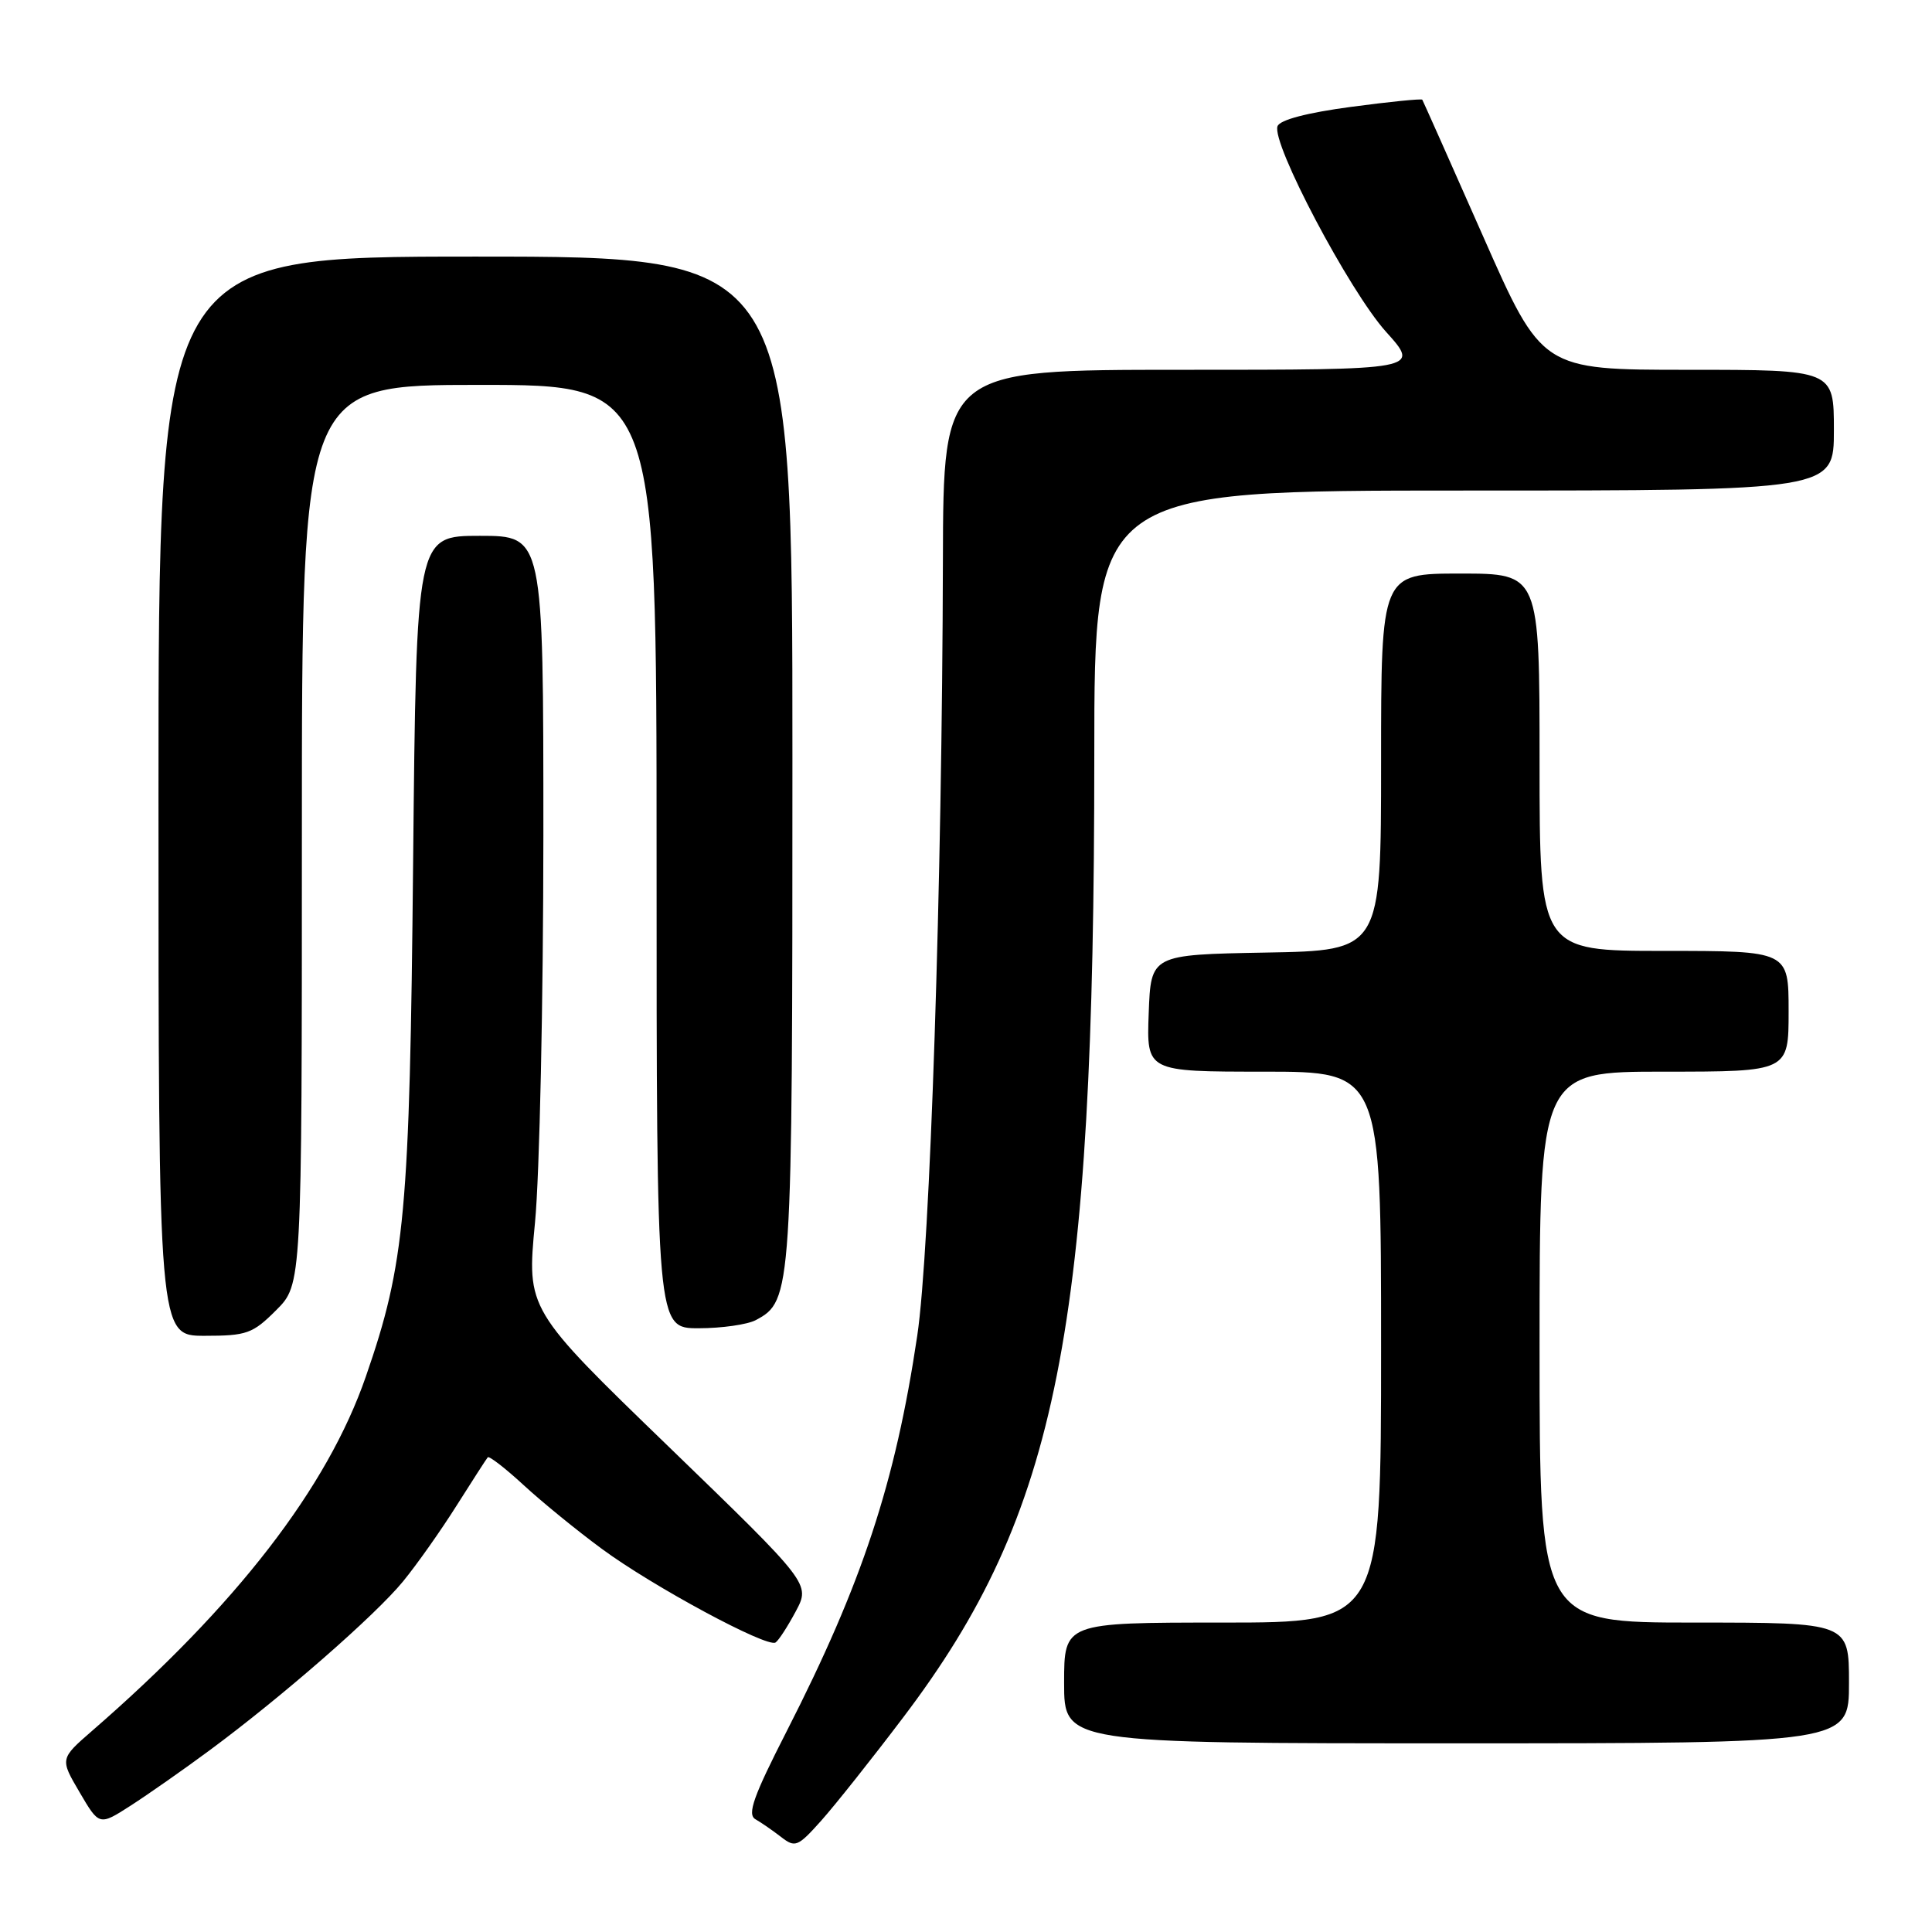<?xml version="1.0" encoding="UTF-8" standalone="no"?>
<!DOCTYPE svg PUBLIC "-//W3C//DTD SVG 1.1//EN" "http://www.w3.org/Graphics/SVG/1.1/DTD/svg11.dtd" >
<svg xmlns="http://www.w3.org/2000/svg" xmlns:xlink="http://www.w3.org/1999/xlink" version="1.1" viewBox="0 0 256 256">
 <g >
 <path fill="currentColor"
d=" M 119.73 227.50 C 140.19 200.48 145.00 176.21 145.00 100.06 C 145.00 65.00 145.00 65.00 194.00 65.00 C 243.00 65.00 243.00 65.00 243.00 57.00 C 243.00 49.00 243.00 49.00 223.66 49.00 C 204.32 49.00 204.32 49.00 196.49 31.25 C 192.18 21.49 188.56 13.37 188.46 13.21 C 188.35 13.06 184.11 13.48 179.03 14.16 C 173.19 14.94 169.60 15.88 169.28 16.72 C 168.43 18.92 178.80 38.57 183.66 43.97 C 188.19 49.00 188.19 49.00 156.59 49.00 C 125.00 49.00 125.00 49.00 124.94 74.25 C 124.84 117.07 123.24 165.64 121.54 176.99 C 118.64 196.47 114.24 209.81 104.25 229.38 C 99.82 238.05 98.98 240.42 100.10 241.06 C 100.87 241.50 102.40 242.56 103.50 243.41 C 105.37 244.86 105.71 244.72 108.83 241.23 C 110.66 239.18 115.57 233.00 119.73 227.50 Z  M 27.78 231.92 C 37.36 224.84 49.72 214.05 53.41 209.54 C 55.23 207.32 58.42 202.80 60.50 199.50 C 62.59 196.20 64.44 193.32 64.63 193.10 C 64.81 192.89 66.95 194.54 69.38 196.78 C 71.81 199.02 76.48 202.83 79.76 205.24 C 86.48 210.20 101.63 218.36 102.76 217.64 C 103.17 217.38 104.37 215.52 105.44 213.52 C 107.39 209.87 107.39 209.87 88.59 191.68 C 69.79 173.50 69.79 173.50 70.89 162.00 C 71.50 155.68 71.99 132.61 72.00 110.75 C 72.00 71.00 72.00 71.00 63.58 71.00 C 55.17 71.00 55.17 71.00 54.74 114.25 C 54.29 160.72 53.68 167.39 48.48 182.39 C 43.39 197.13 31.30 212.77 12.22 229.33 C 7.94 233.05 7.94 233.05 10.55 237.49 C 13.15 241.93 13.15 241.93 17.32 239.25 C 19.62 237.77 24.32 234.48 27.78 231.92 Z  M 245.00 223.00 C 245.00 215.00 245.00 215.00 224.50 215.00 C 204.00 215.00 204.00 215.00 204.00 178.50 C 204.00 142.00 204.00 142.00 220.50 142.00 C 237.00 142.00 237.00 142.00 237.00 134.00 C 237.00 126.00 237.00 126.00 220.50 126.00 C 204.00 126.00 204.00 126.00 204.00 101.00 C 204.00 76.00 204.00 76.00 193.50 76.00 C 183.00 76.00 183.00 76.00 183.00 100.97 C 183.00 125.95 183.00 125.95 167.75 126.22 C 152.50 126.50 152.50 126.50 152.21 134.25 C 151.92 142.00 151.92 142.00 167.46 142.00 C 183.00 142.00 183.00 142.00 183.00 178.50 C 183.00 215.00 183.00 215.00 162.00 215.00 C 141.00 215.00 141.00 215.00 141.00 223.00 C 141.00 231.00 141.00 231.00 193.00 231.00 C 245.00 231.00 245.00 231.00 245.00 223.00 Z  M 36.60 173.60 C 40.00 170.20 40.00 170.20 40.00 110.60 C 40.00 51.00 40.00 51.00 63.50 51.00 C 87.00 51.00 87.00 51.00 87.00 113.50 C 87.00 176.00 87.00 176.00 92.57 176.00 C 95.63 176.00 99.04 175.51 100.15 174.92 C 104.95 172.35 105.00 171.53 105.00 100.53 C 105.00 34.00 105.00 34.00 63.00 34.00 C 21.00 34.00 21.00 34.00 21.00 105.50 C 21.00 177.00 21.00 177.00 27.10 177.00 C 32.70 177.00 33.48 176.72 36.60 173.60 Z "/>
</g>
</svg>